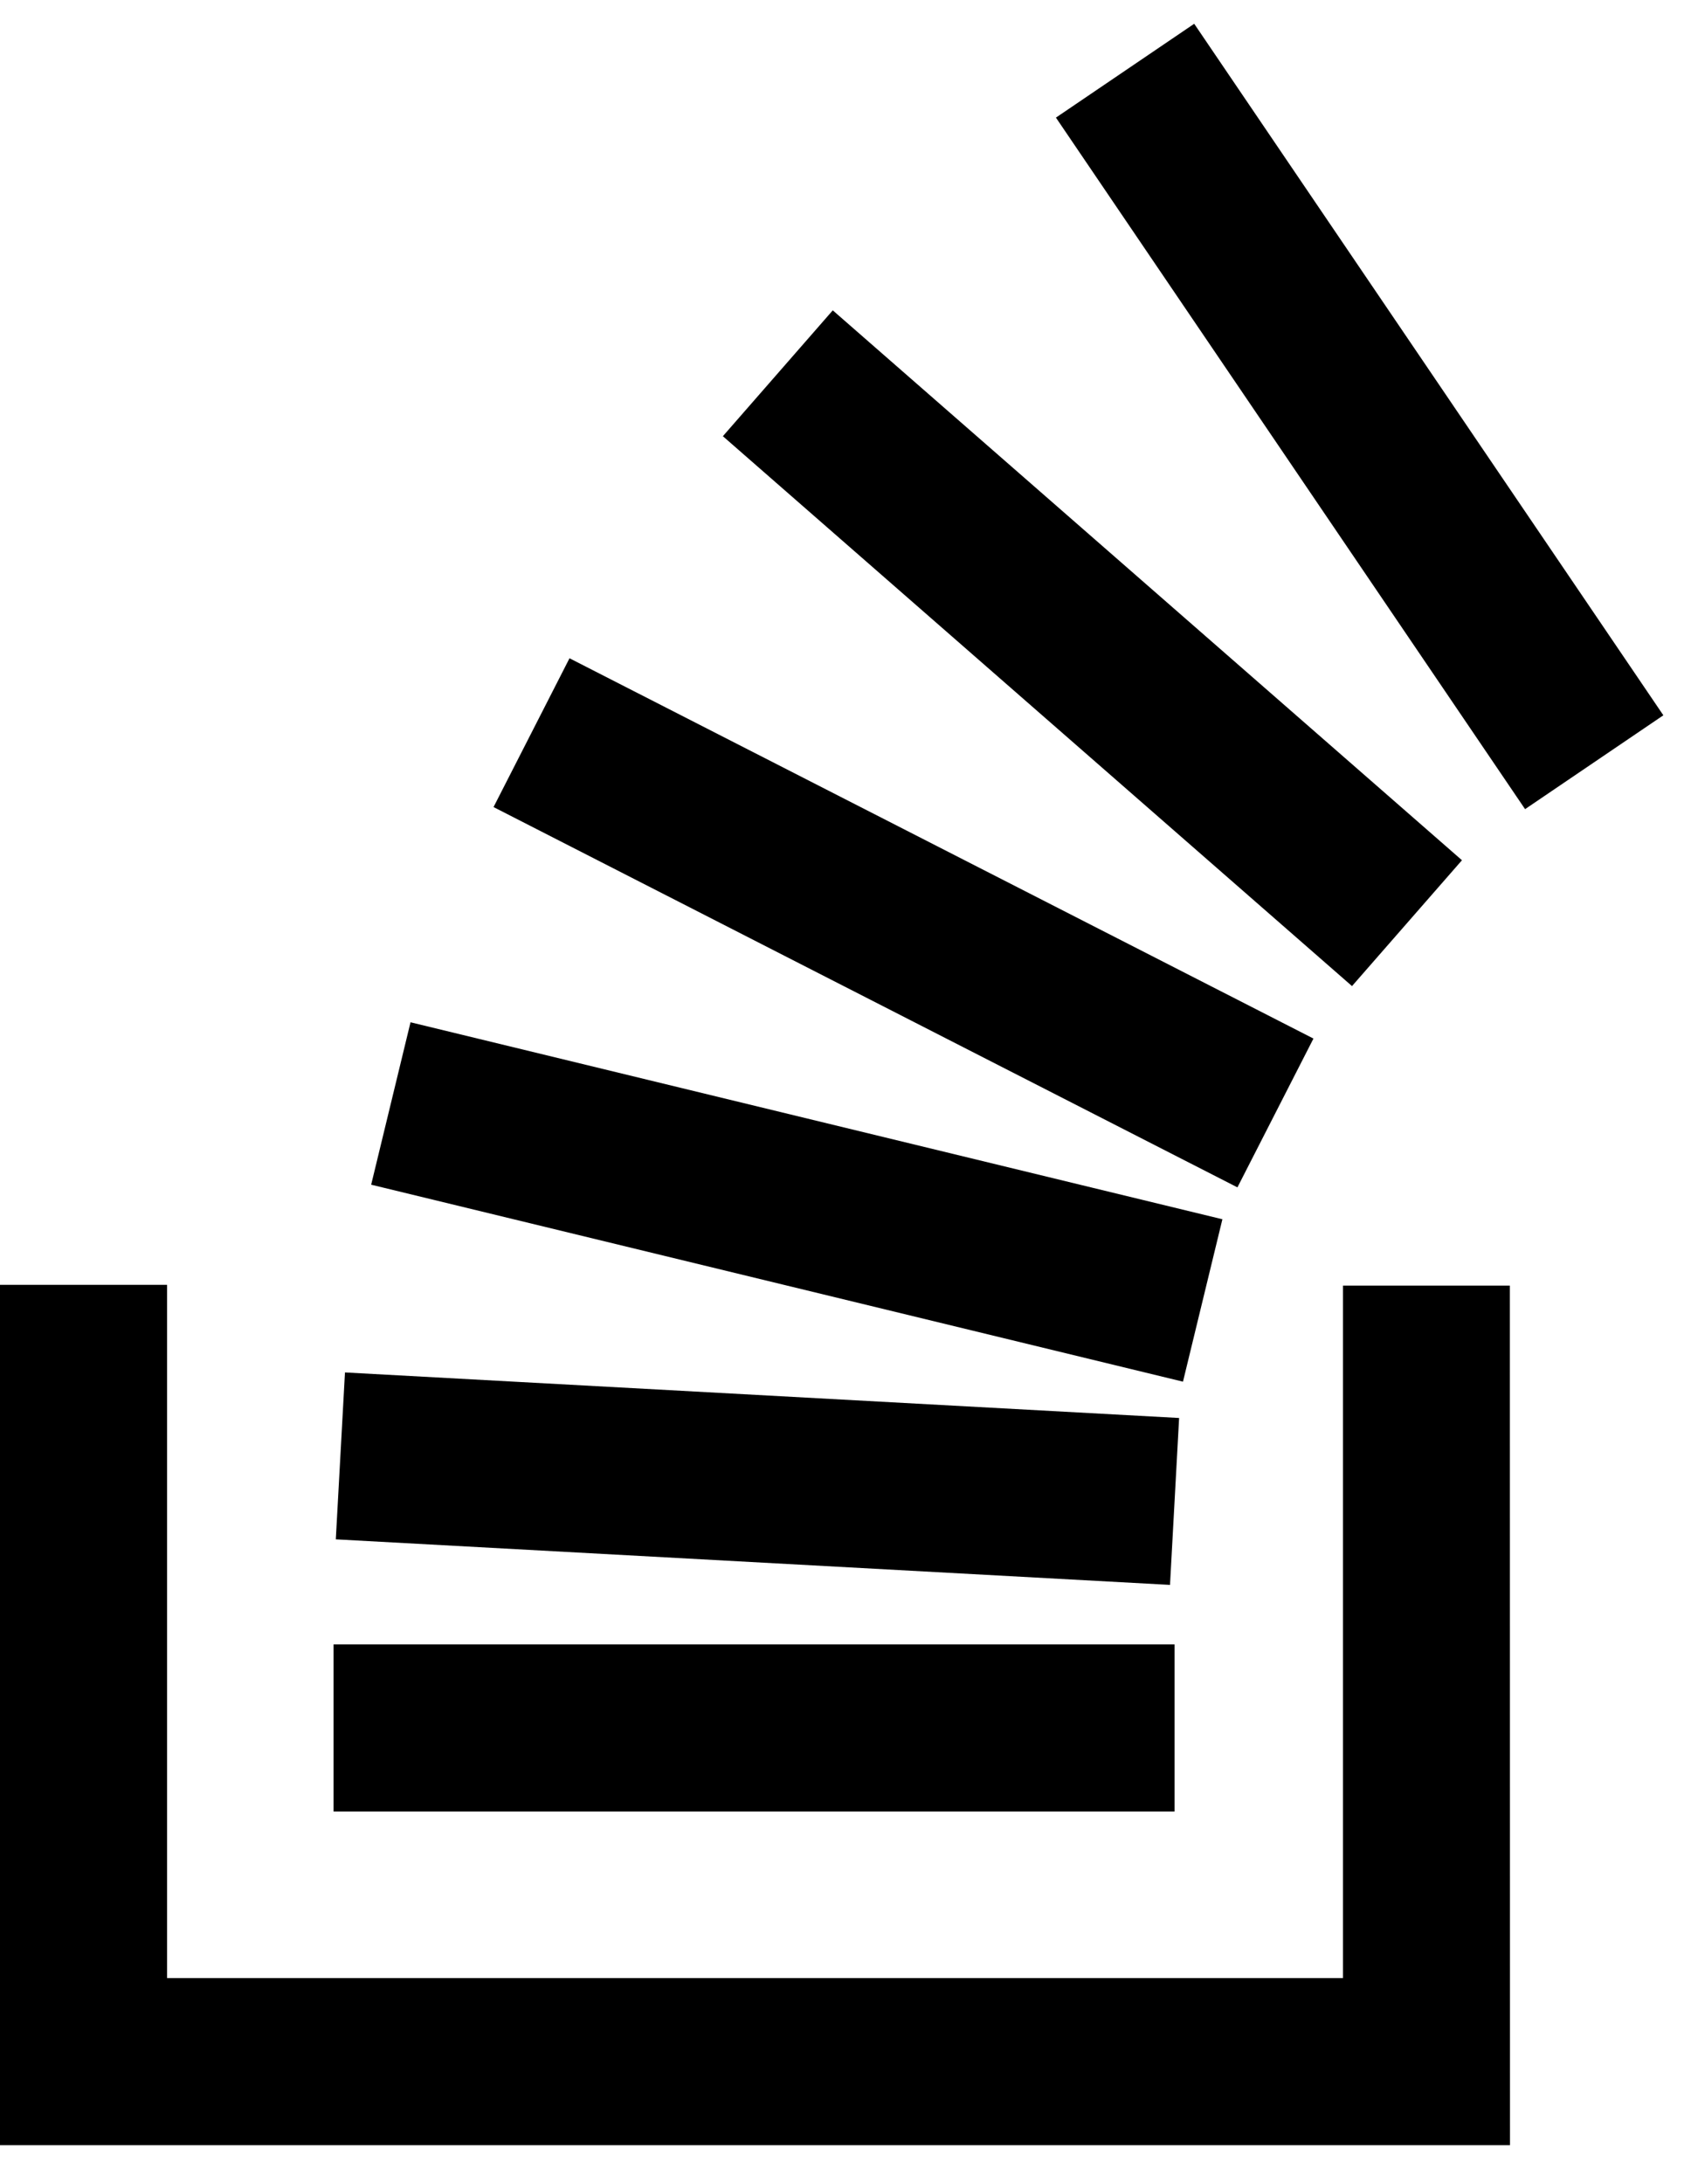 <?xml version="1.0" encoding="UTF-8" standalone="no"?>
<svg width="27px" height="35px" viewBox="0 0 27 35" version="1.1" xmlns="http://www.w3.org/2000/svg" xmlns:xlink="http://www.w3.org/1999/xlink" xmlns:sketch="http://www.bohemiancoding.com/sketch/ns">
    <!-- Generator: Sketch 3.3.1 (12002) - http://www.bohemiancoding.com/sketch -->
    <title>stackoverflow</title>
    <desc>Created with Sketch.</desc>
    <defs></defs>
    <g id="Page-1" stroke="none" stroke-width="1" fill="none" fill-rule="evenodd" sketch:type="MSPage">
        <g id="stackoverflow" sketch:type="MSLayerGroup" transform="translate(-1, -0.25)" fill="#000000">
            <g id="Page-1" sketch:type="MSShapeGroup">
                <path d="M19.967,22.394 L6.951,19.237 L7.582,16.634 L20.599,19.791 L19.967,22.394 L19.967,22.394 L19.967,22.394 Z M20.84,19.28 L8.913,13.185 L10.131,10.8 L22.059,16.895 L20.84,19.28 L20.84,19.28 L20.84,19.28 Z M22.677,16.054 L12.59,7.241 L14.352,5.224 L24.44,14.037 L22.677,16.054 L22.677,16.054 L22.677,16.054 Z M25.452,13.218 L17.93,2.135 L20.147,0.631 L27.669,11.714 L25.452,13.218 L25.452,13.218 L25.452,13.218 Z M19.759,25.651 L6.384,24.921 L6.531,22.246 L19.905,22.976 L19.759,25.651 L19.759,25.651 L19.759,25.651 Z M22.532,31.952 L22.532,20.854 L25.208,20.854 L25.21,34.631 L1,34.631 L1,20.842 L3.679,20.842 L3.679,31.952 L22.532,31.952 L22.532,31.952 L22.532,31.952 Z M6.348,26.605 L19.832,26.605 L19.832,29.283 L6.348,29.283 L6.348,26.605 L6.348,26.605 Z" id="stackoverflow"></path>
            </g>
        </g>
    </g>
</svg>